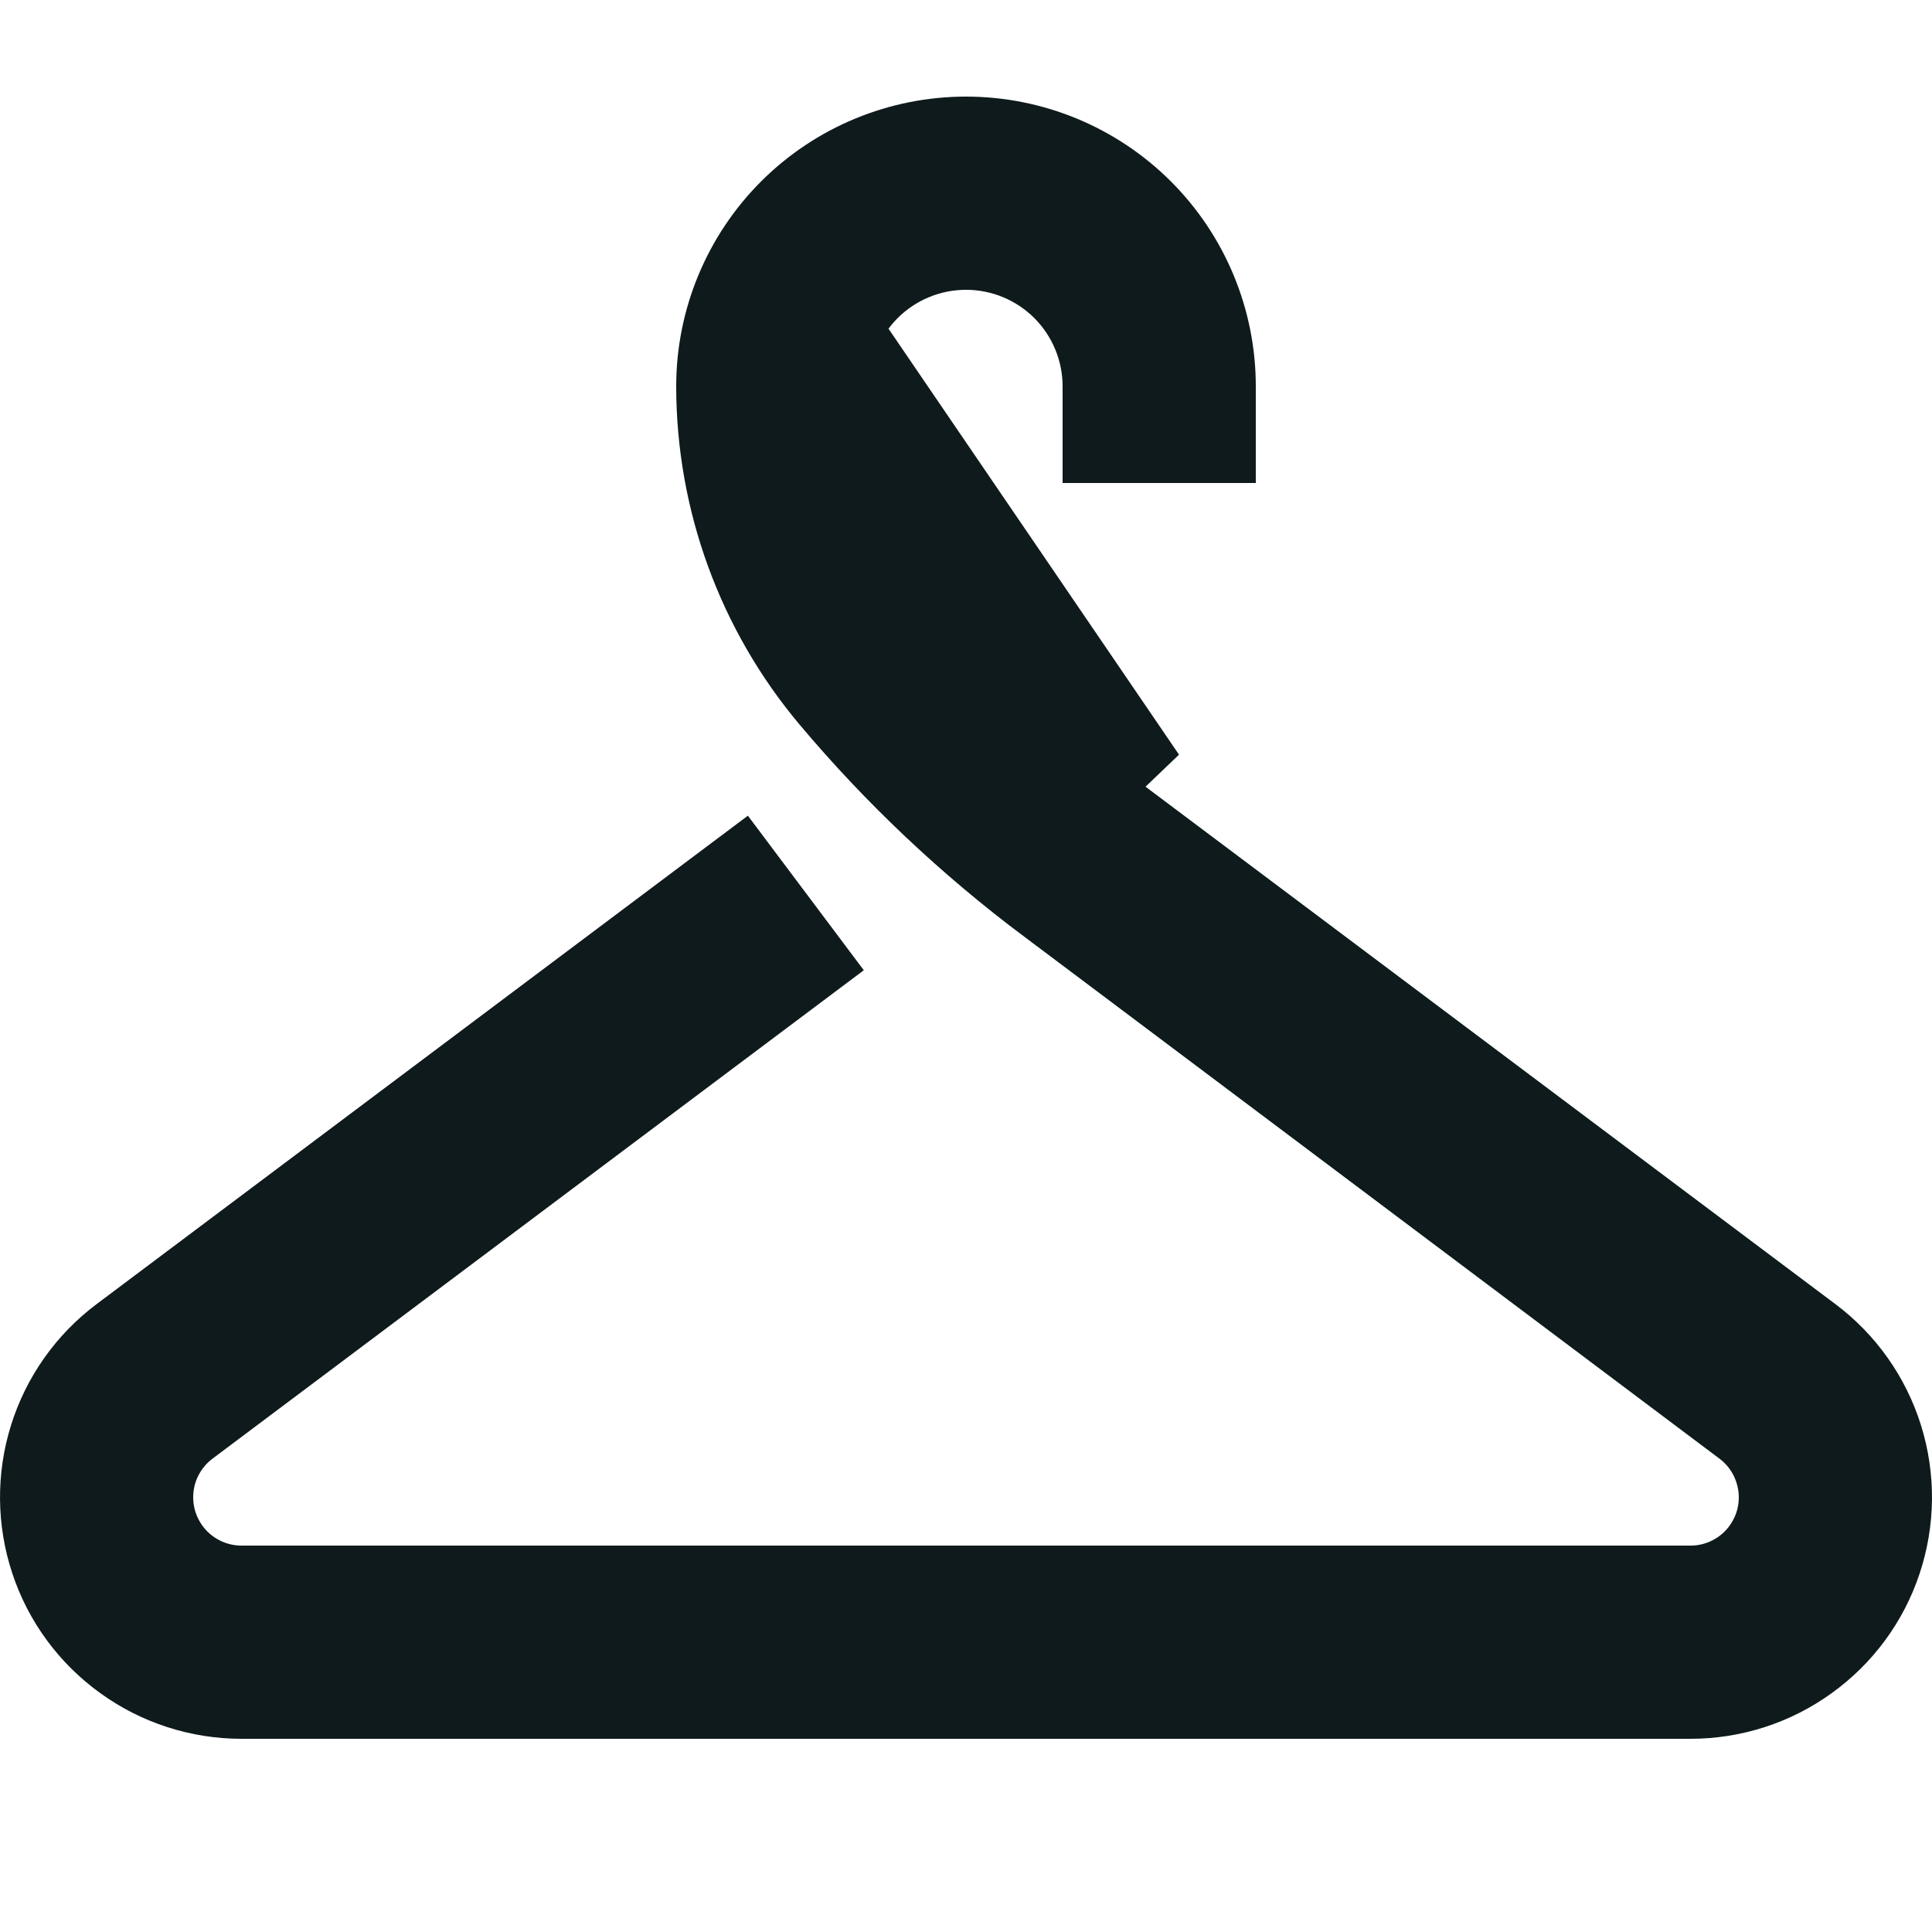 <svg width="20" height="20" viewBox="0 0 20 20" fill="none" xmlns="http://www.w3.org/2000/svg">
<path d="M1.9 14.7L1.9 14.7C1.732 14.826 1.608 15.002 1.545 15.202C1.483 15.402 1.485 15.617 1.551 15.816C1.618 16.015 1.745 16.189 1.915 16.311C2.086 16.434 2.29 16.5 2.5 16.5H17.5C17.71 16.5 17.914 16.434 18.085 16.311C18.255 16.189 18.382 16.015 18.449 15.816C18.515 15.617 18.517 15.402 18.454 15.202C18.392 15.002 18.268 14.826 18.1 14.7L10.9 9.294L10.899 9.294C10.074 8.676 9.322 7.967 8.659 7.178C7.911 6.288 7.501 5.162 7.5 4C7.5 3.337 7.763 2.701 8.232 2.232C8.701 1.763 9.337 1.5 10 1.5C10.663 1.5 11.299 1.763 11.768 2.232C12.237 2.701 12.5 3.337 12.5 4V4.5H11.5V4C11.5 3.602 11.342 3.221 11.061 2.939C10.779 2.658 10.398 2.5 10 2.5C9.602 2.5 9.221 2.658 8.939 2.939C8.658 3.221 8.5 3.602 8.5 4V4C8.501 4.928 8.828 5.826 9.424 6.536C10.036 7.266 10.73 7.923 11.492 8.494C11.492 8.494 11.492 8.494 11.492 8.494L18.7 13.9C19.036 14.152 19.284 14.503 19.409 14.904C19.534 15.304 19.53 15.734 19.397 16.133C19.265 16.531 19.01 16.877 18.669 17.122C18.329 17.368 17.92 17.5 17.5 17.5H2.5C2.08 17.5 1.671 17.368 1.331 17.122C0.99 16.877 0.735 16.531 0.603 16.133C0.47 15.734 0.466 15.304 0.591 14.904C0.716 14.503 0.964 14.152 1.3 13.9C1.3 13.9 1.3 13.9 1.3 13.9L7.642 9.144L8.242 9.944L1.9 14.7ZM9 4C9.001 4.81 9.286 5.594 9.807 6.215C10.395 6.915 11.06 7.546 11.792 8.094L9 4Z" fill="#0F1A1C" stroke="#0F1A1C"/>
</svg>
